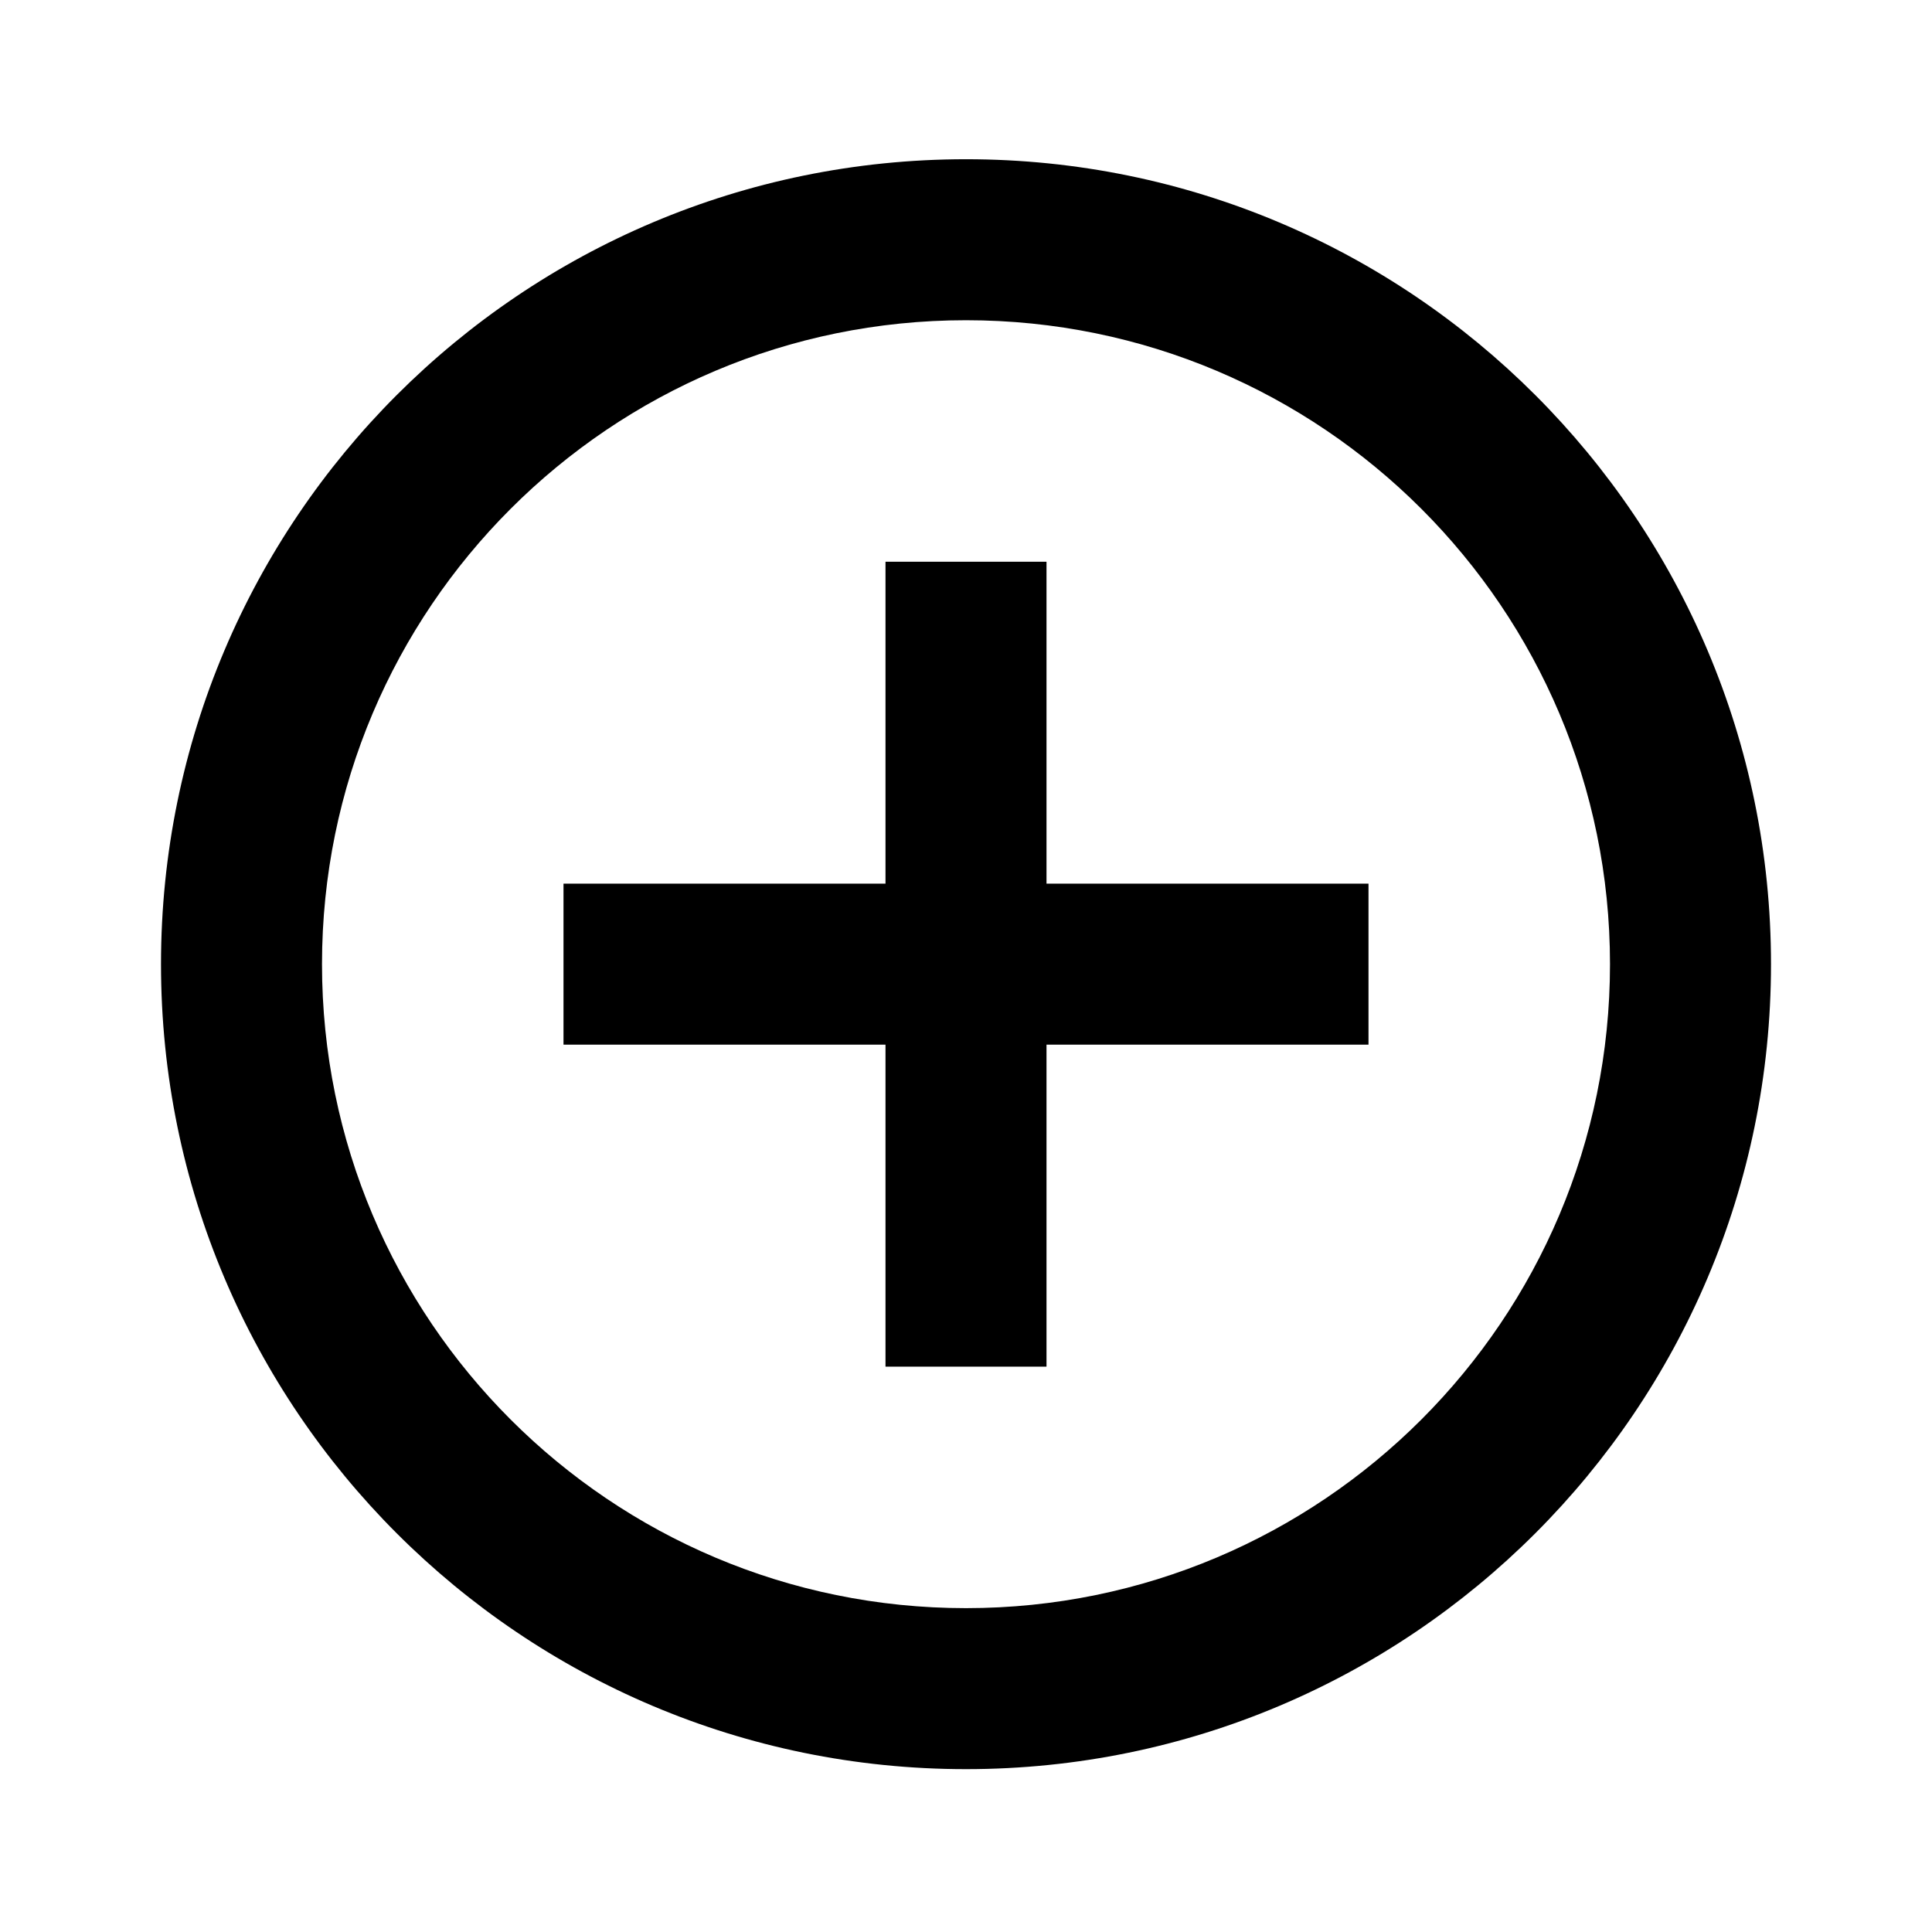 <svg width="24" height="24" viewBox="0 0 24 24" fill="none" xmlns="http://www.w3.org/2000/svg">
<path d="M13 10.977V6.978H11V10.977H7V12.977H11V16.977H13V12.977H17V10.977H13Z" fill="black"/>
<path fill-rule="evenodd" clip-rule="evenodd" d="M22 11.977C22 17.5 17.523 21.977 12 21.977C6.477 21.977 2 17.5 2 11.977C2 6.455 6.477 1.978 12 1.978C17.523 1.978 22 6.455 22 11.977ZM20 11.977C20 16.396 16.418 19.977 12 19.977C7.582 19.977 4 16.396 4 11.977C4 7.559 7.582 3.978 12 3.978C16.418 3.978 20 7.559 20 11.977Z" fill="black"/>
</svg>
